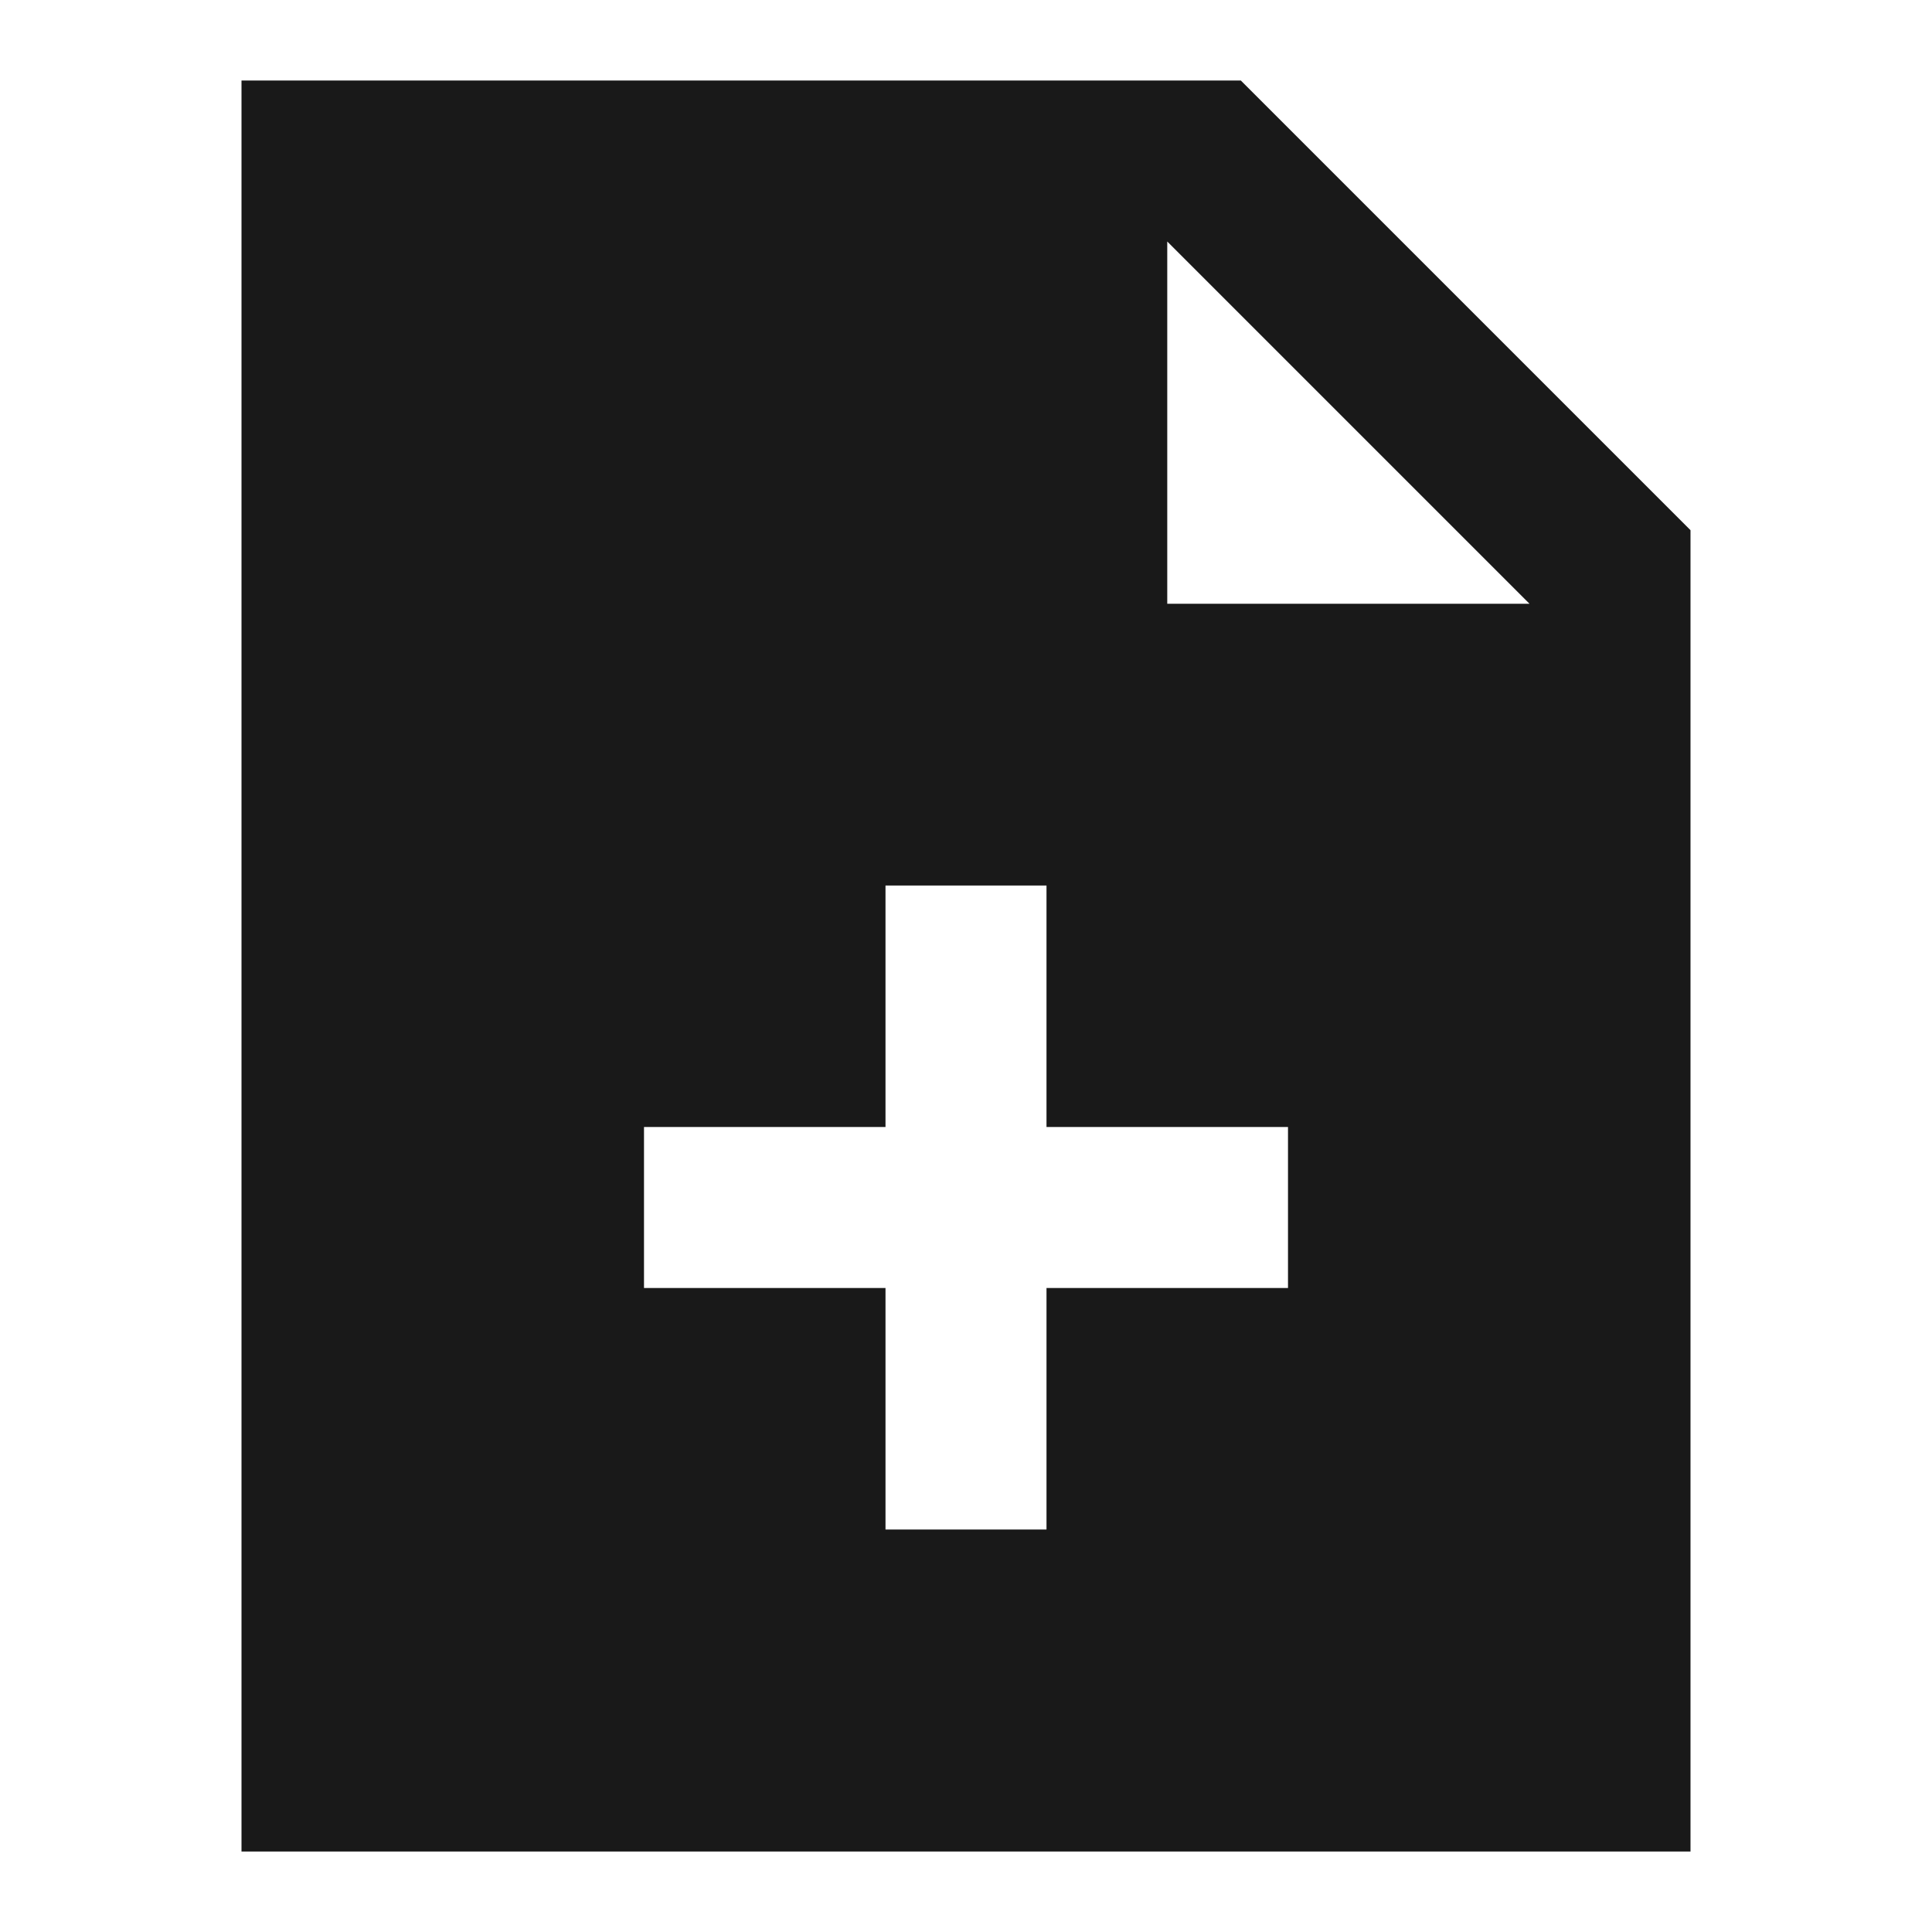 <svg xmlns="http://www.w3.org/2000/svg" width="3em" height="3em" viewBox="0 0 24 24"><path fill="currentColor" fill-opacity=".9" d="M15.414 1H3v22h18V6.586zM14.5 7.5V3L19 7.5zM16 16h-3v3h-2v-3H8v-2h3v-3h2v3h3z"/></svg>